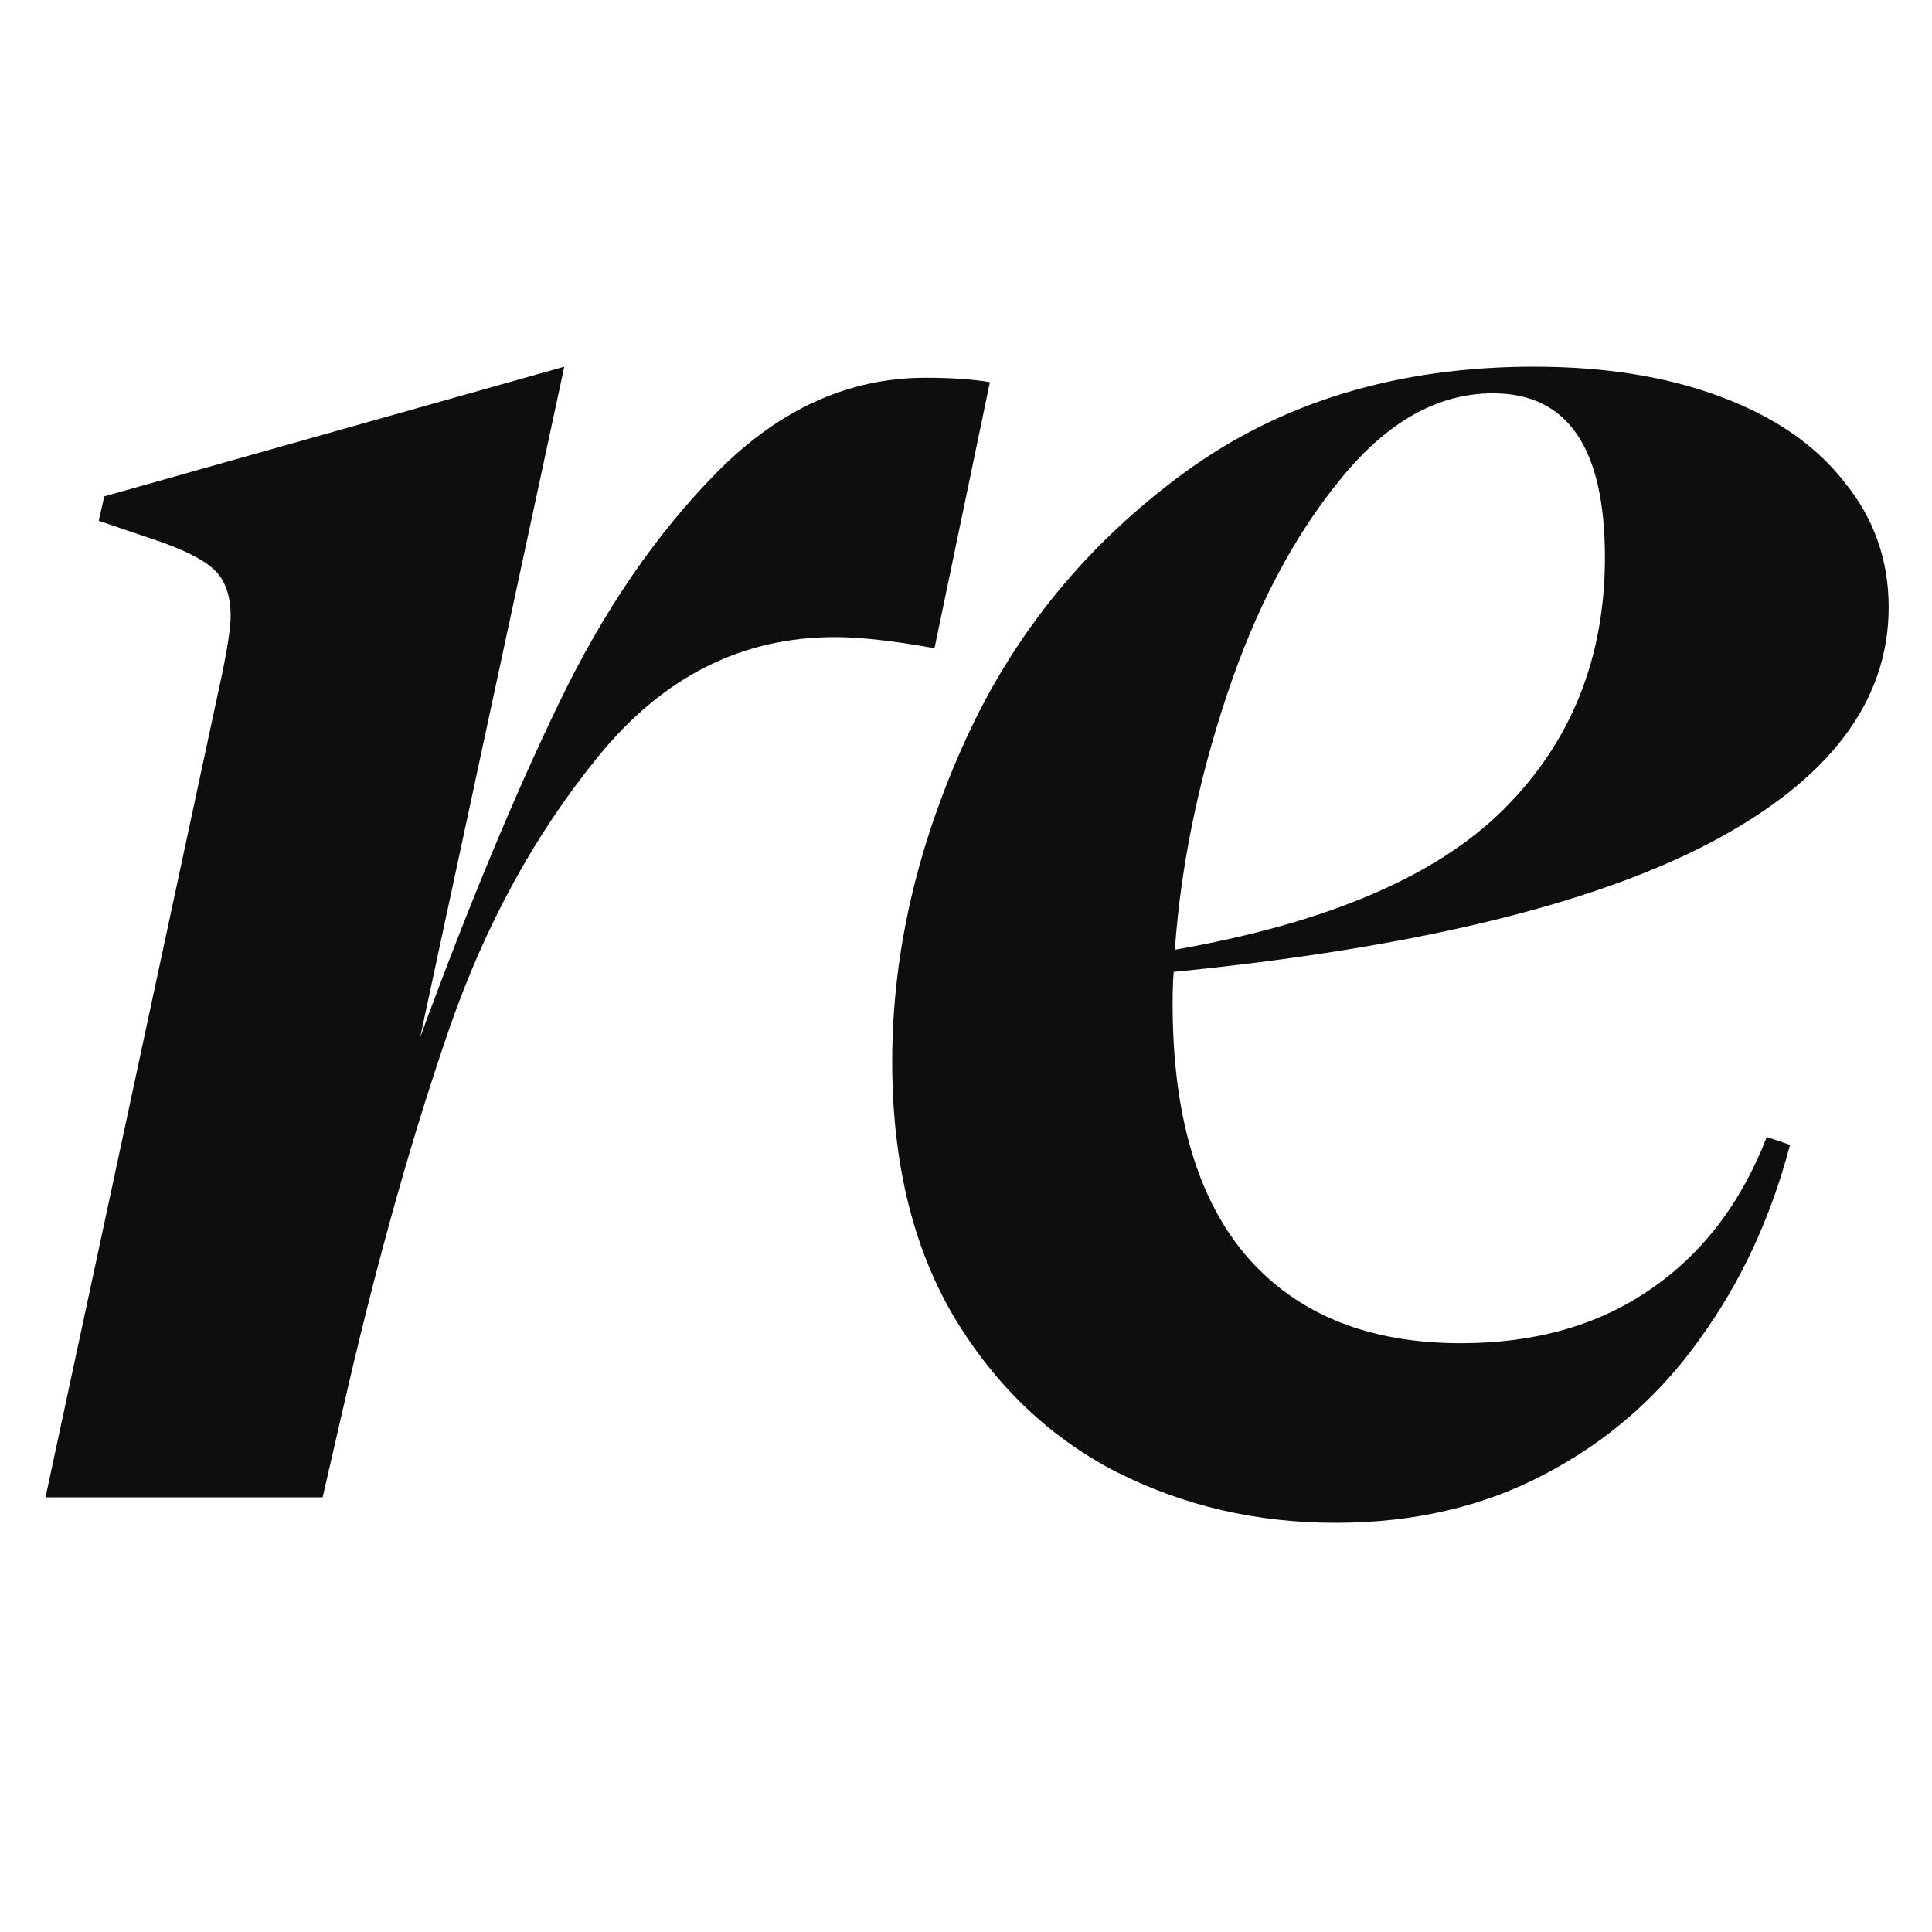 <svg width="40" height="40" viewBox="0 0 40 40" fill="none" xmlns="http://www.w3.org/2000/svg">
<g clip-path="url(#clip0_11581_1893)">
<path d="M11.683 7.592L8.699 21.476C9.694 18.768 10.65 16.465 11.568 14.568C12.486 12.656 13.58 11.057 14.85 9.772C16.135 8.472 17.573 7.821 19.164 7.821C19.7 7.821 20.143 7.852 20.495 7.913L19.348 13.421C18.506 13.268 17.818 13.191 17.282 13.191C15.37 13.191 13.748 14.002 12.417 15.624C11.086 17.246 10.046 19.143 9.296 21.315C8.546 23.488 7.85 25.951 7.208 28.705L6.68 31H0.942L4.614 13.88C4.721 13.344 4.775 12.97 4.775 12.755C4.775 12.327 4.66 12.006 4.431 11.791C4.201 11.577 3.788 11.371 3.191 11.172L2.044 10.782L2.159 10.277L11.683 7.592ZM18.472 21.981C18.472 19.762 18.977 17.544 19.987 15.326C20.997 13.107 22.504 11.264 24.508 9.795C26.512 8.326 28.929 7.592 31.76 7.592C33.228 7.592 34.514 7.798 35.615 8.211C36.732 8.625 37.589 9.214 38.185 9.979C38.797 10.728 39.103 11.593 39.103 12.572C39.103 14.53 37.864 16.16 35.386 17.46C32.922 18.745 29.228 19.633 24.301 20.122C24.286 20.275 24.278 20.497 24.278 20.788C24.278 23.098 24.799 24.85 25.839 26.043C26.879 27.221 28.348 27.81 30.245 27.81C31.775 27.81 33.075 27.443 34.147 26.709C35.233 25.974 36.044 24.919 36.579 23.541L37.061 23.702C36.663 25.217 36.036 26.563 35.179 27.741C34.338 28.919 33.274 29.845 31.989 30.518C30.719 31.191 29.274 31.528 27.652 31.528C26.015 31.528 24.5 31.176 23.108 30.472C21.716 29.753 20.591 28.674 19.734 27.236C18.893 25.798 18.472 24.046 18.472 21.981ZM24.324 19.663C27.476 19.112 29.748 18.141 31.14 16.748C32.532 15.356 33.228 13.62 33.228 11.539C33.228 9.275 32.456 8.143 30.911 8.143C29.763 8.143 28.707 8.739 27.744 9.933C26.78 11.111 26 12.595 25.403 14.385C24.806 16.175 24.447 17.934 24.324 19.663Z" fill="#0E0E0E"/>
</g>
<defs>
<clipPath id="clip0_11581_1893">
<rect width="40" height="40" fill="white"/>
</clipPath>
</defs>
</svg>
